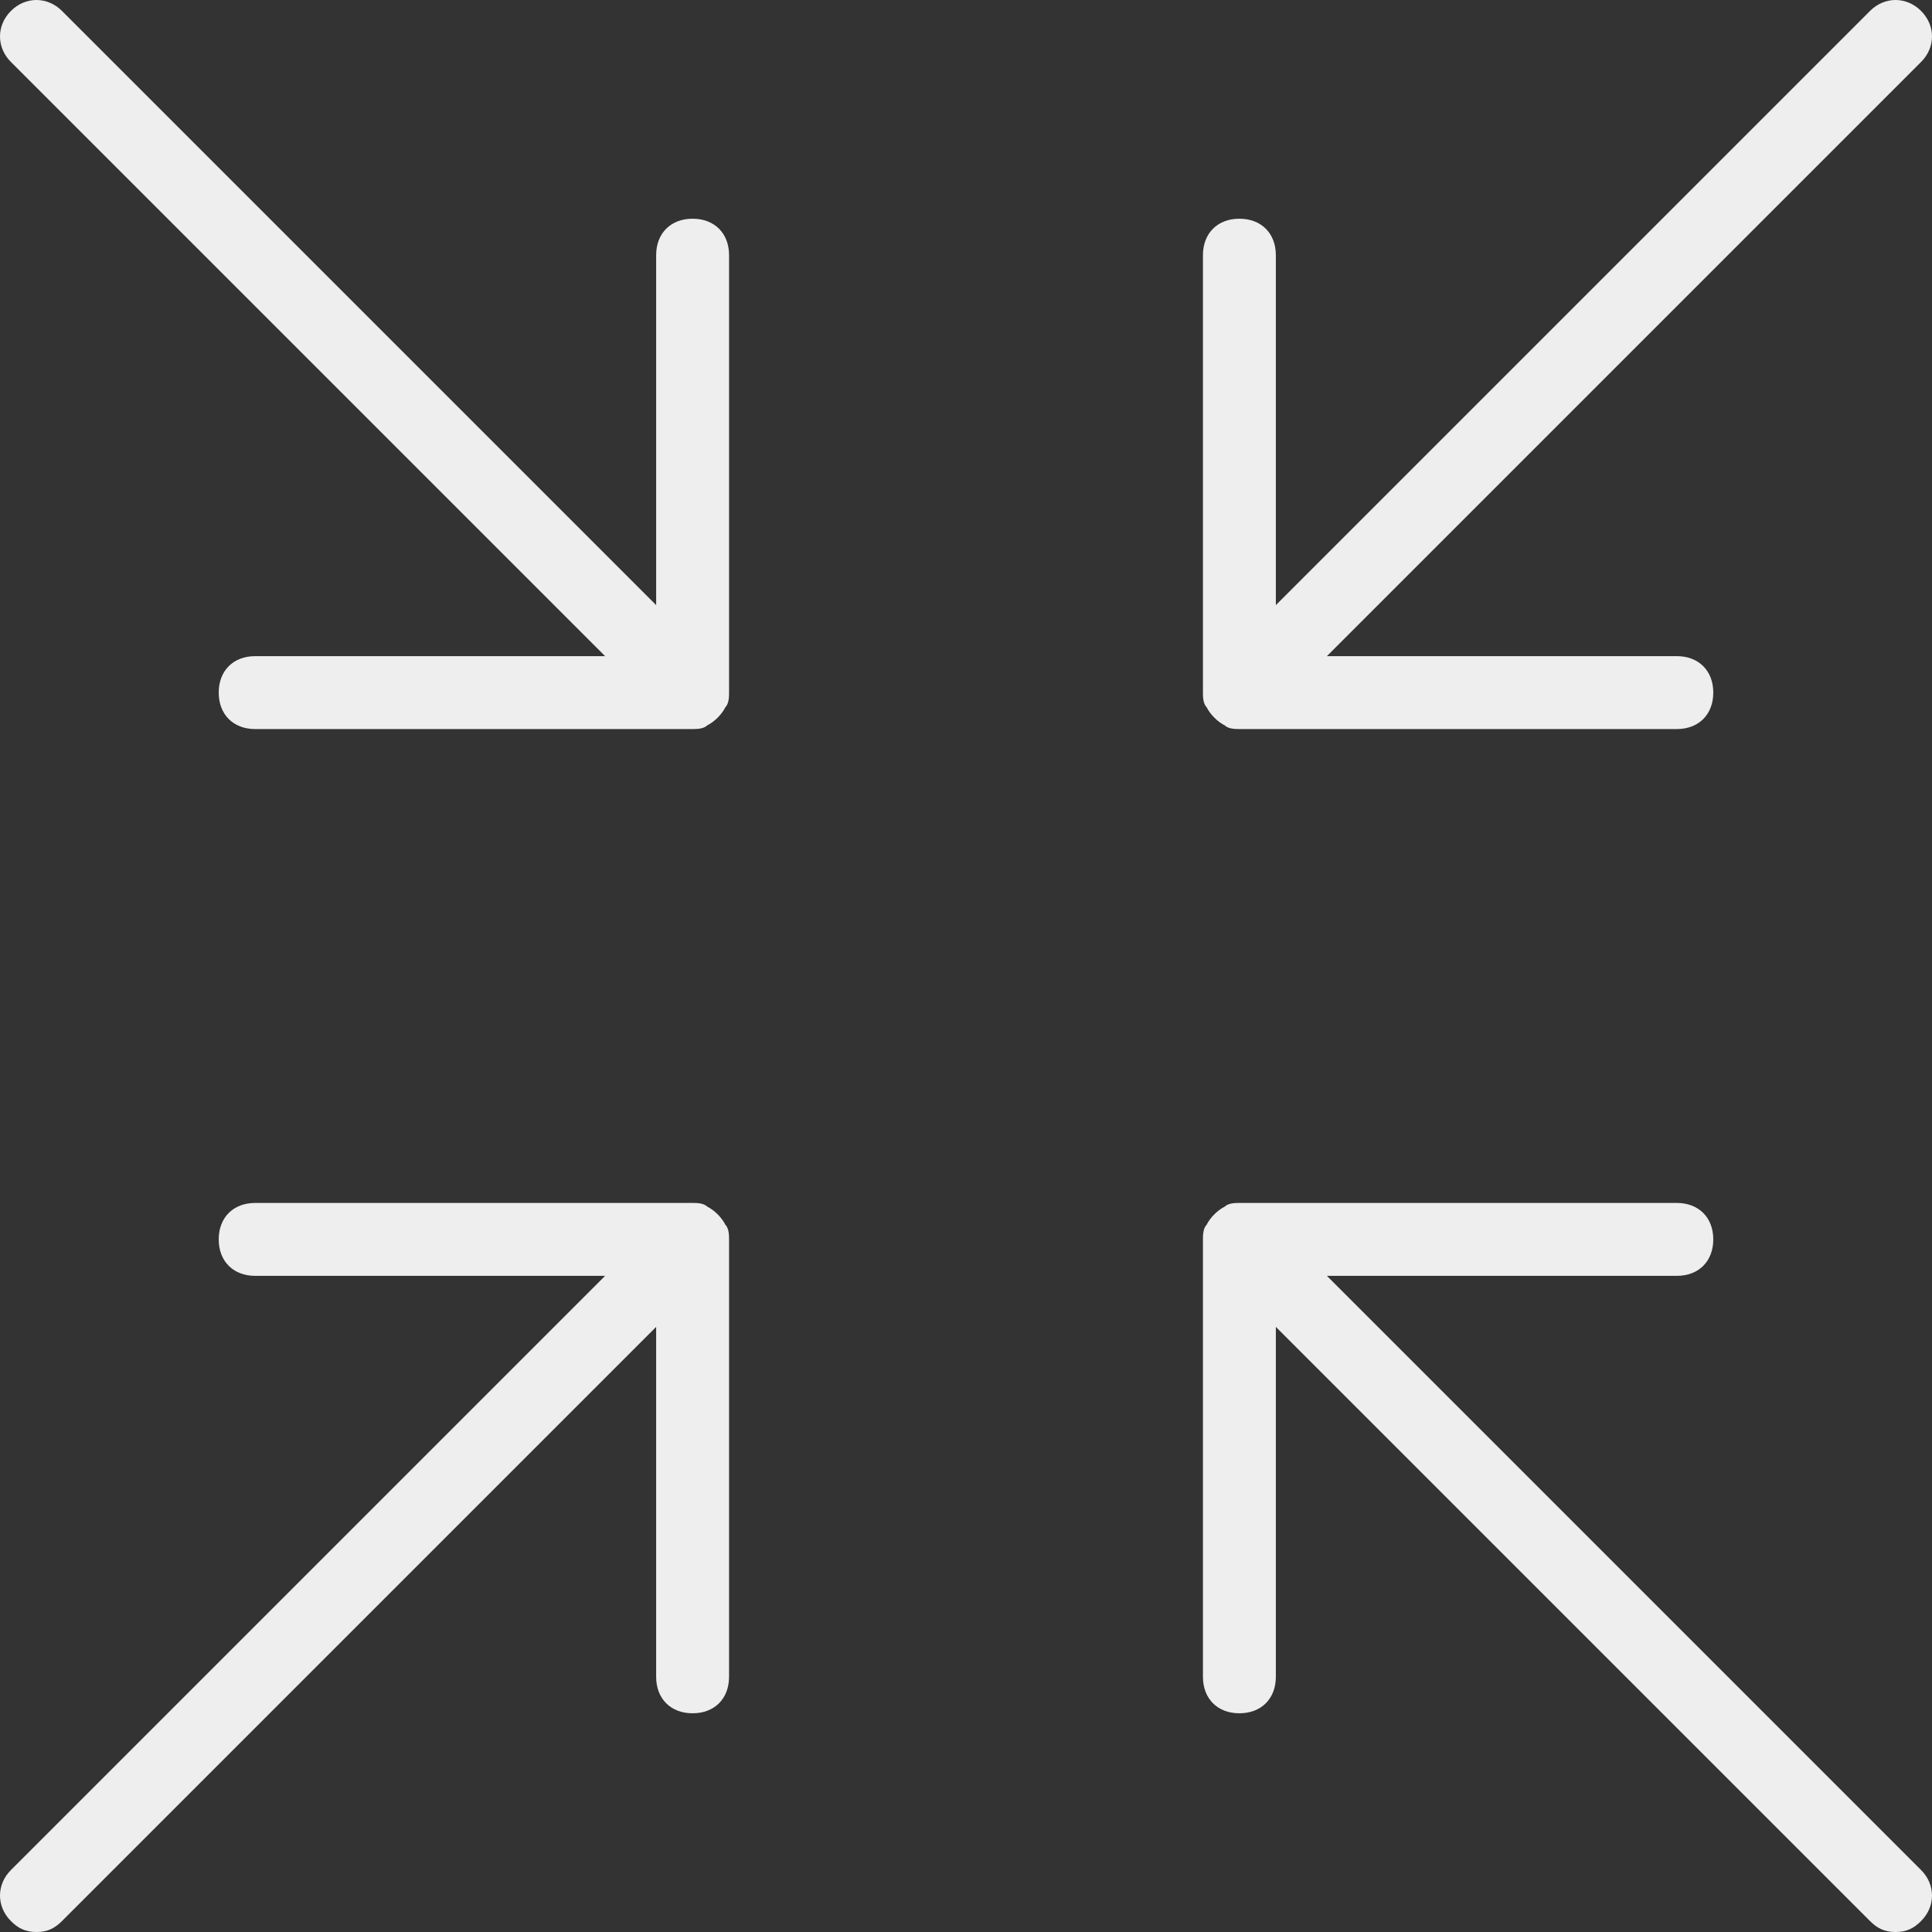 <svg xmlns="http://www.w3.org/2000/svg" viewBox="0 0 53 53" width="512" height="512"><rect x="0" y="0" width="53" height="53" fill="#333333" stroke="none"/><style>.a{fill:#eee;}</style><path d="M36.4 35H46c0.6 0 1-0.4 1-1s-0.4-1-1-1H34c-0.1 0-0.3 0-0.4 0.1 -0.2 0.1-0.4 0.3-0.5 0.5C33 33.7 33 33.9 33 34v12c0 0.6 0.4 1 1 1s1-0.4 1-1v-9.6l16.3 16.3C51.5 52.9 51.7 53 52 53s0.5-0.1 0.7-0.3c0.4-0.4 0.4-1 0-1.4L36.4 35z" class="a"/><path d="M16.6 18H7c-0.6 0-1 0.4-1 1s0.4 1 1 1h12c0.1 0 0.3 0 0.4-0.1 0.2-0.1 0.4-0.3 0.5-0.5 0.1-0.1 0.1-0.3 0.1-0.4v-12c0-0.6-0.4-1-1-1s-1 0.4-1 1v9.6L1.7 0.3c-0.4-0.4-1-0.4-1.4 0s-0.4 1 0 1.4L16.6 18z" class="a"/><path d="M19.4 33.1C19.3 33 19.1 33 19 33H7c-0.6 0-1 0.4-1 1s0.4 1 1 1h9.6L0.3 51.3c-0.4 0.4-0.4 1 0 1.4C0.5 52.9 0.7 53 1 53s0.5-0.1 0.7-0.3L18 36.4V46c0 0.6 0.4 1 1 1s1-0.4 1-1V34c0-0.1 0-0.3-0.1-0.4C19.8 33.4 19.6 33.2 19.4 33.1z" class="a"/><path d="M33.6 19.9C33.7 20 33.9 20 34 20h12c0.6 0 1-0.4 1-1s-0.4-1-1-1h-9.6L52.7 1.7c0.4-0.4 0.4-1 0-1.4s-1-0.4-1.4 0L35 16.6V7c0-0.6-0.4-1-1-1s-1 0.4-1 1v12c0 0.1 0 0.3 0.1 0.4C33.2 19.6 33.4 19.8 33.6 19.9z" class="a"/></svg>